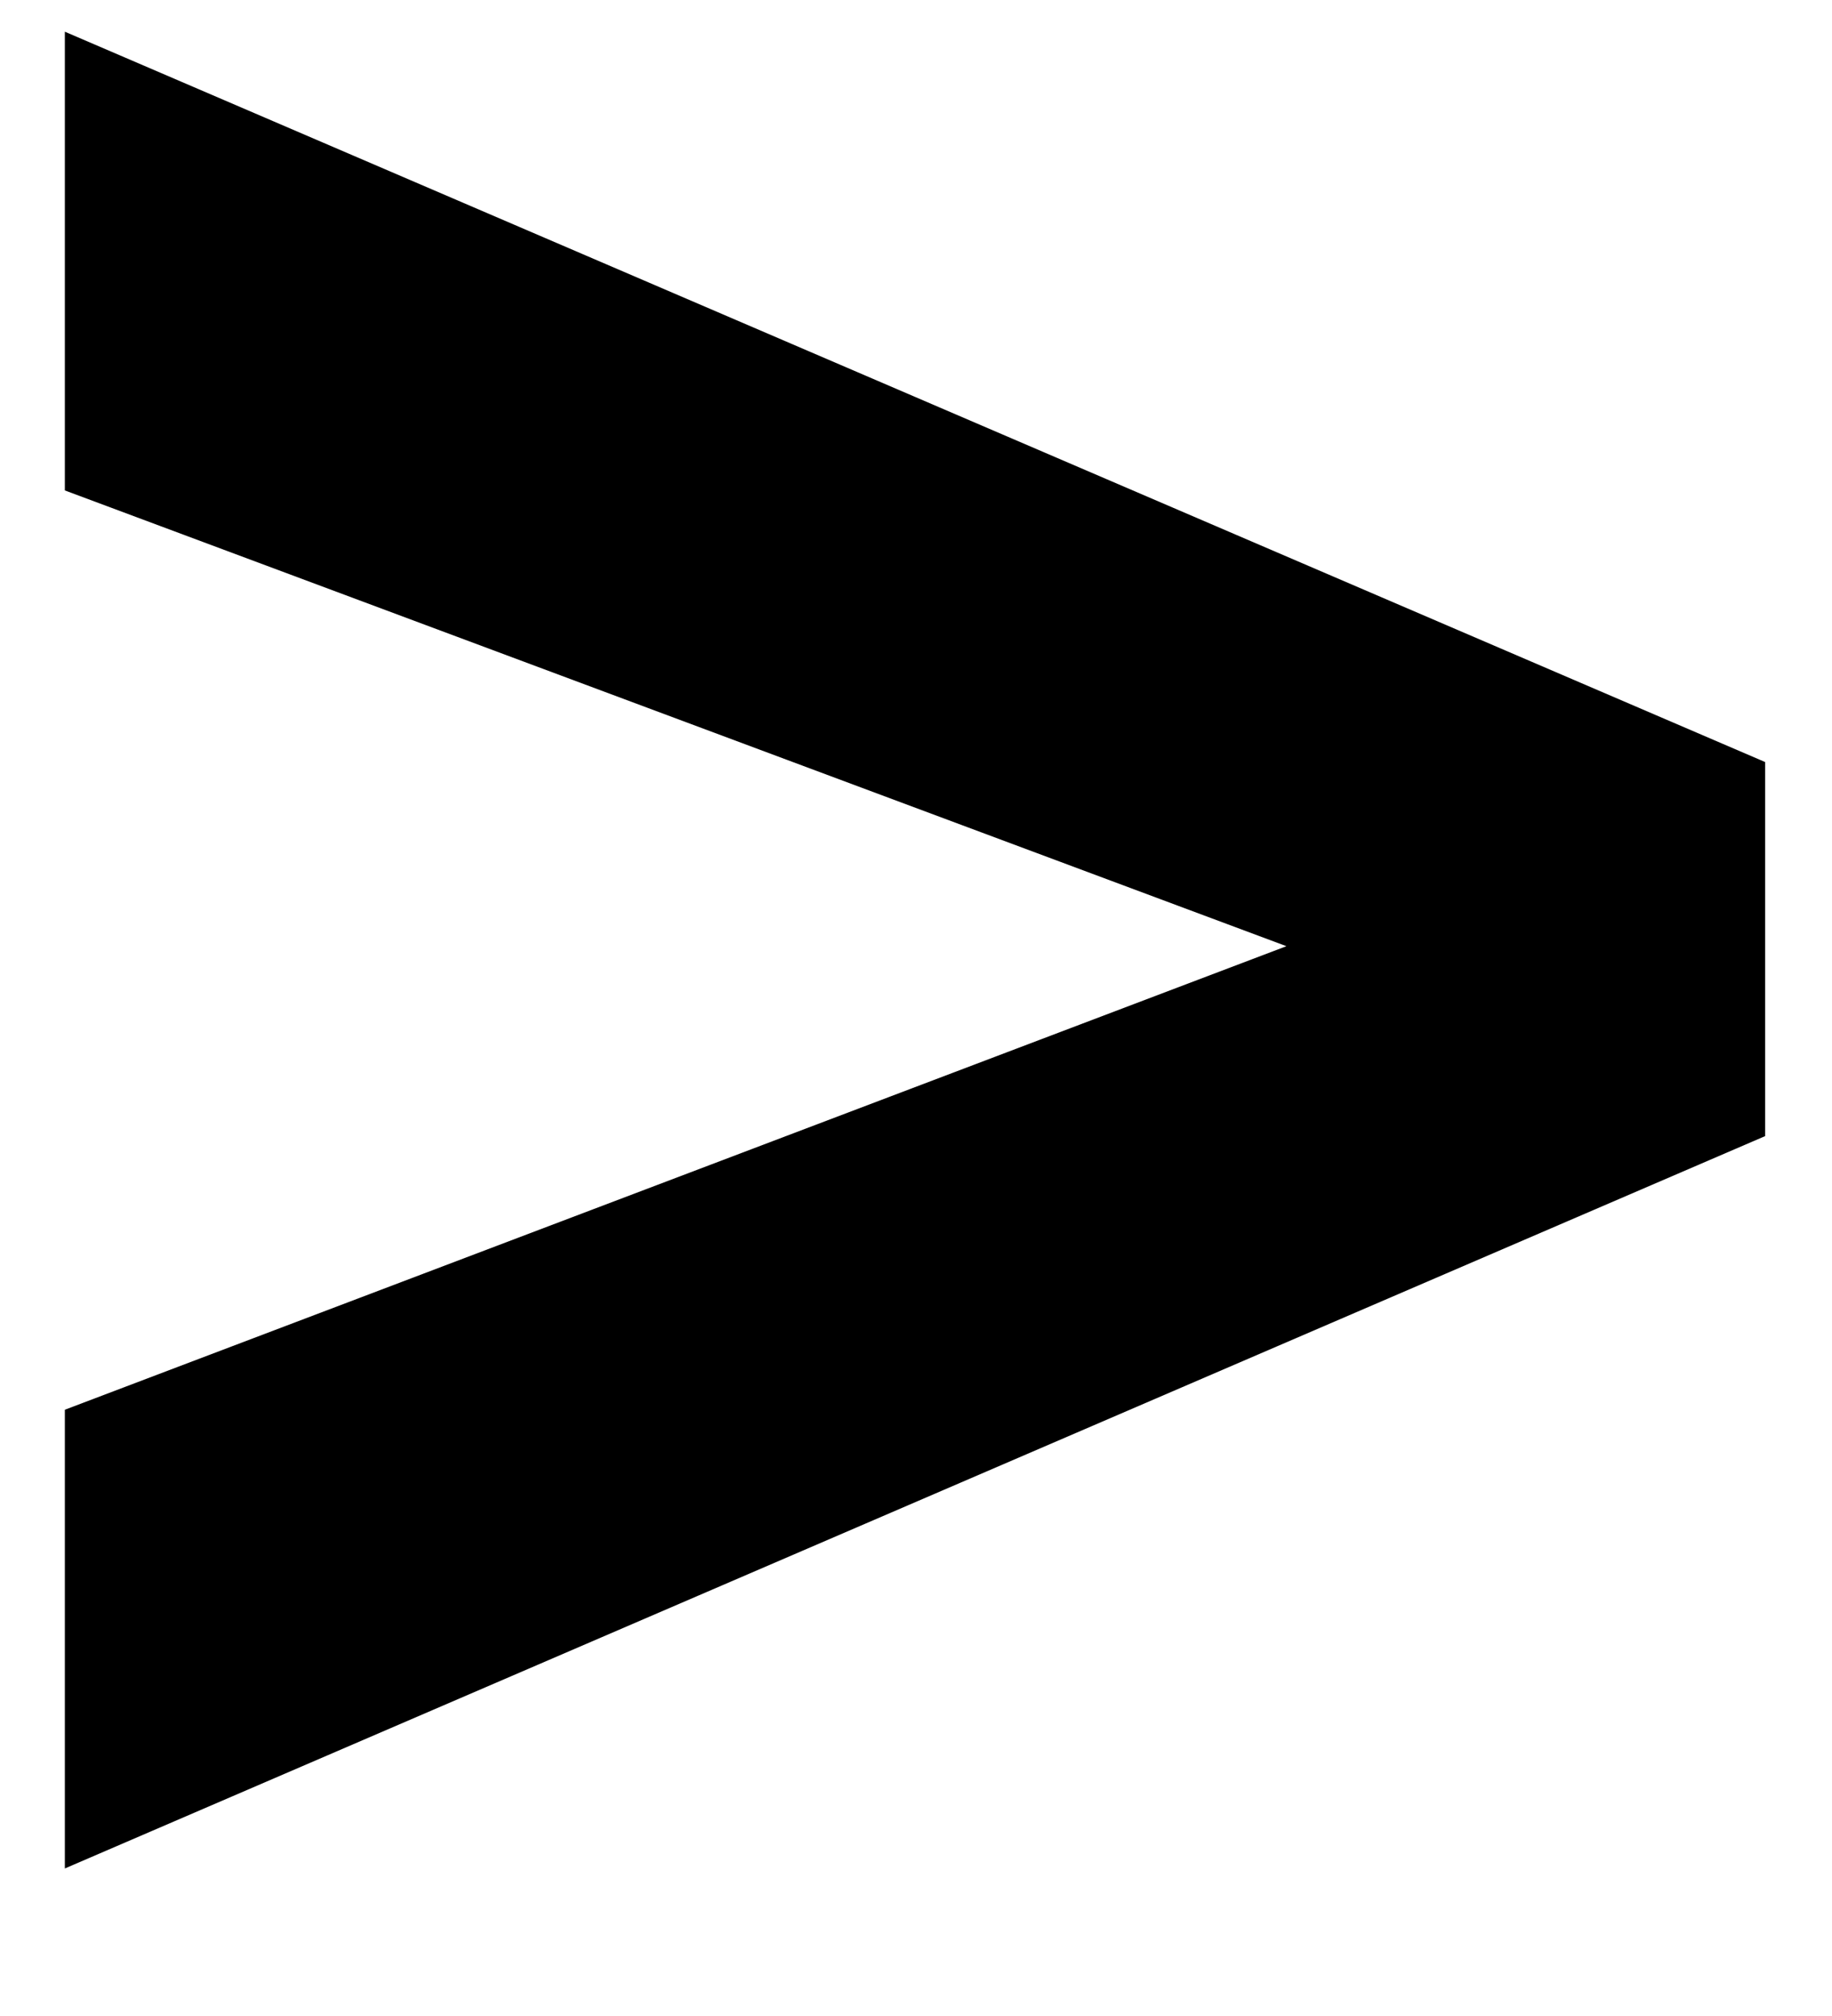 <svg width="10" height="11" viewBox="0 0 10 11" fill="none" xmlns="http://www.w3.org/2000/svg">
<path d="M7.583 5.372L0.354 2.676V0.173L9.635 4.158V5.855L7.583 5.372ZM0.354 7.692L7.604 4.942L9.635 4.513V6.199L0.354 10.195V7.692Z" fill="black"/>
</svg>
